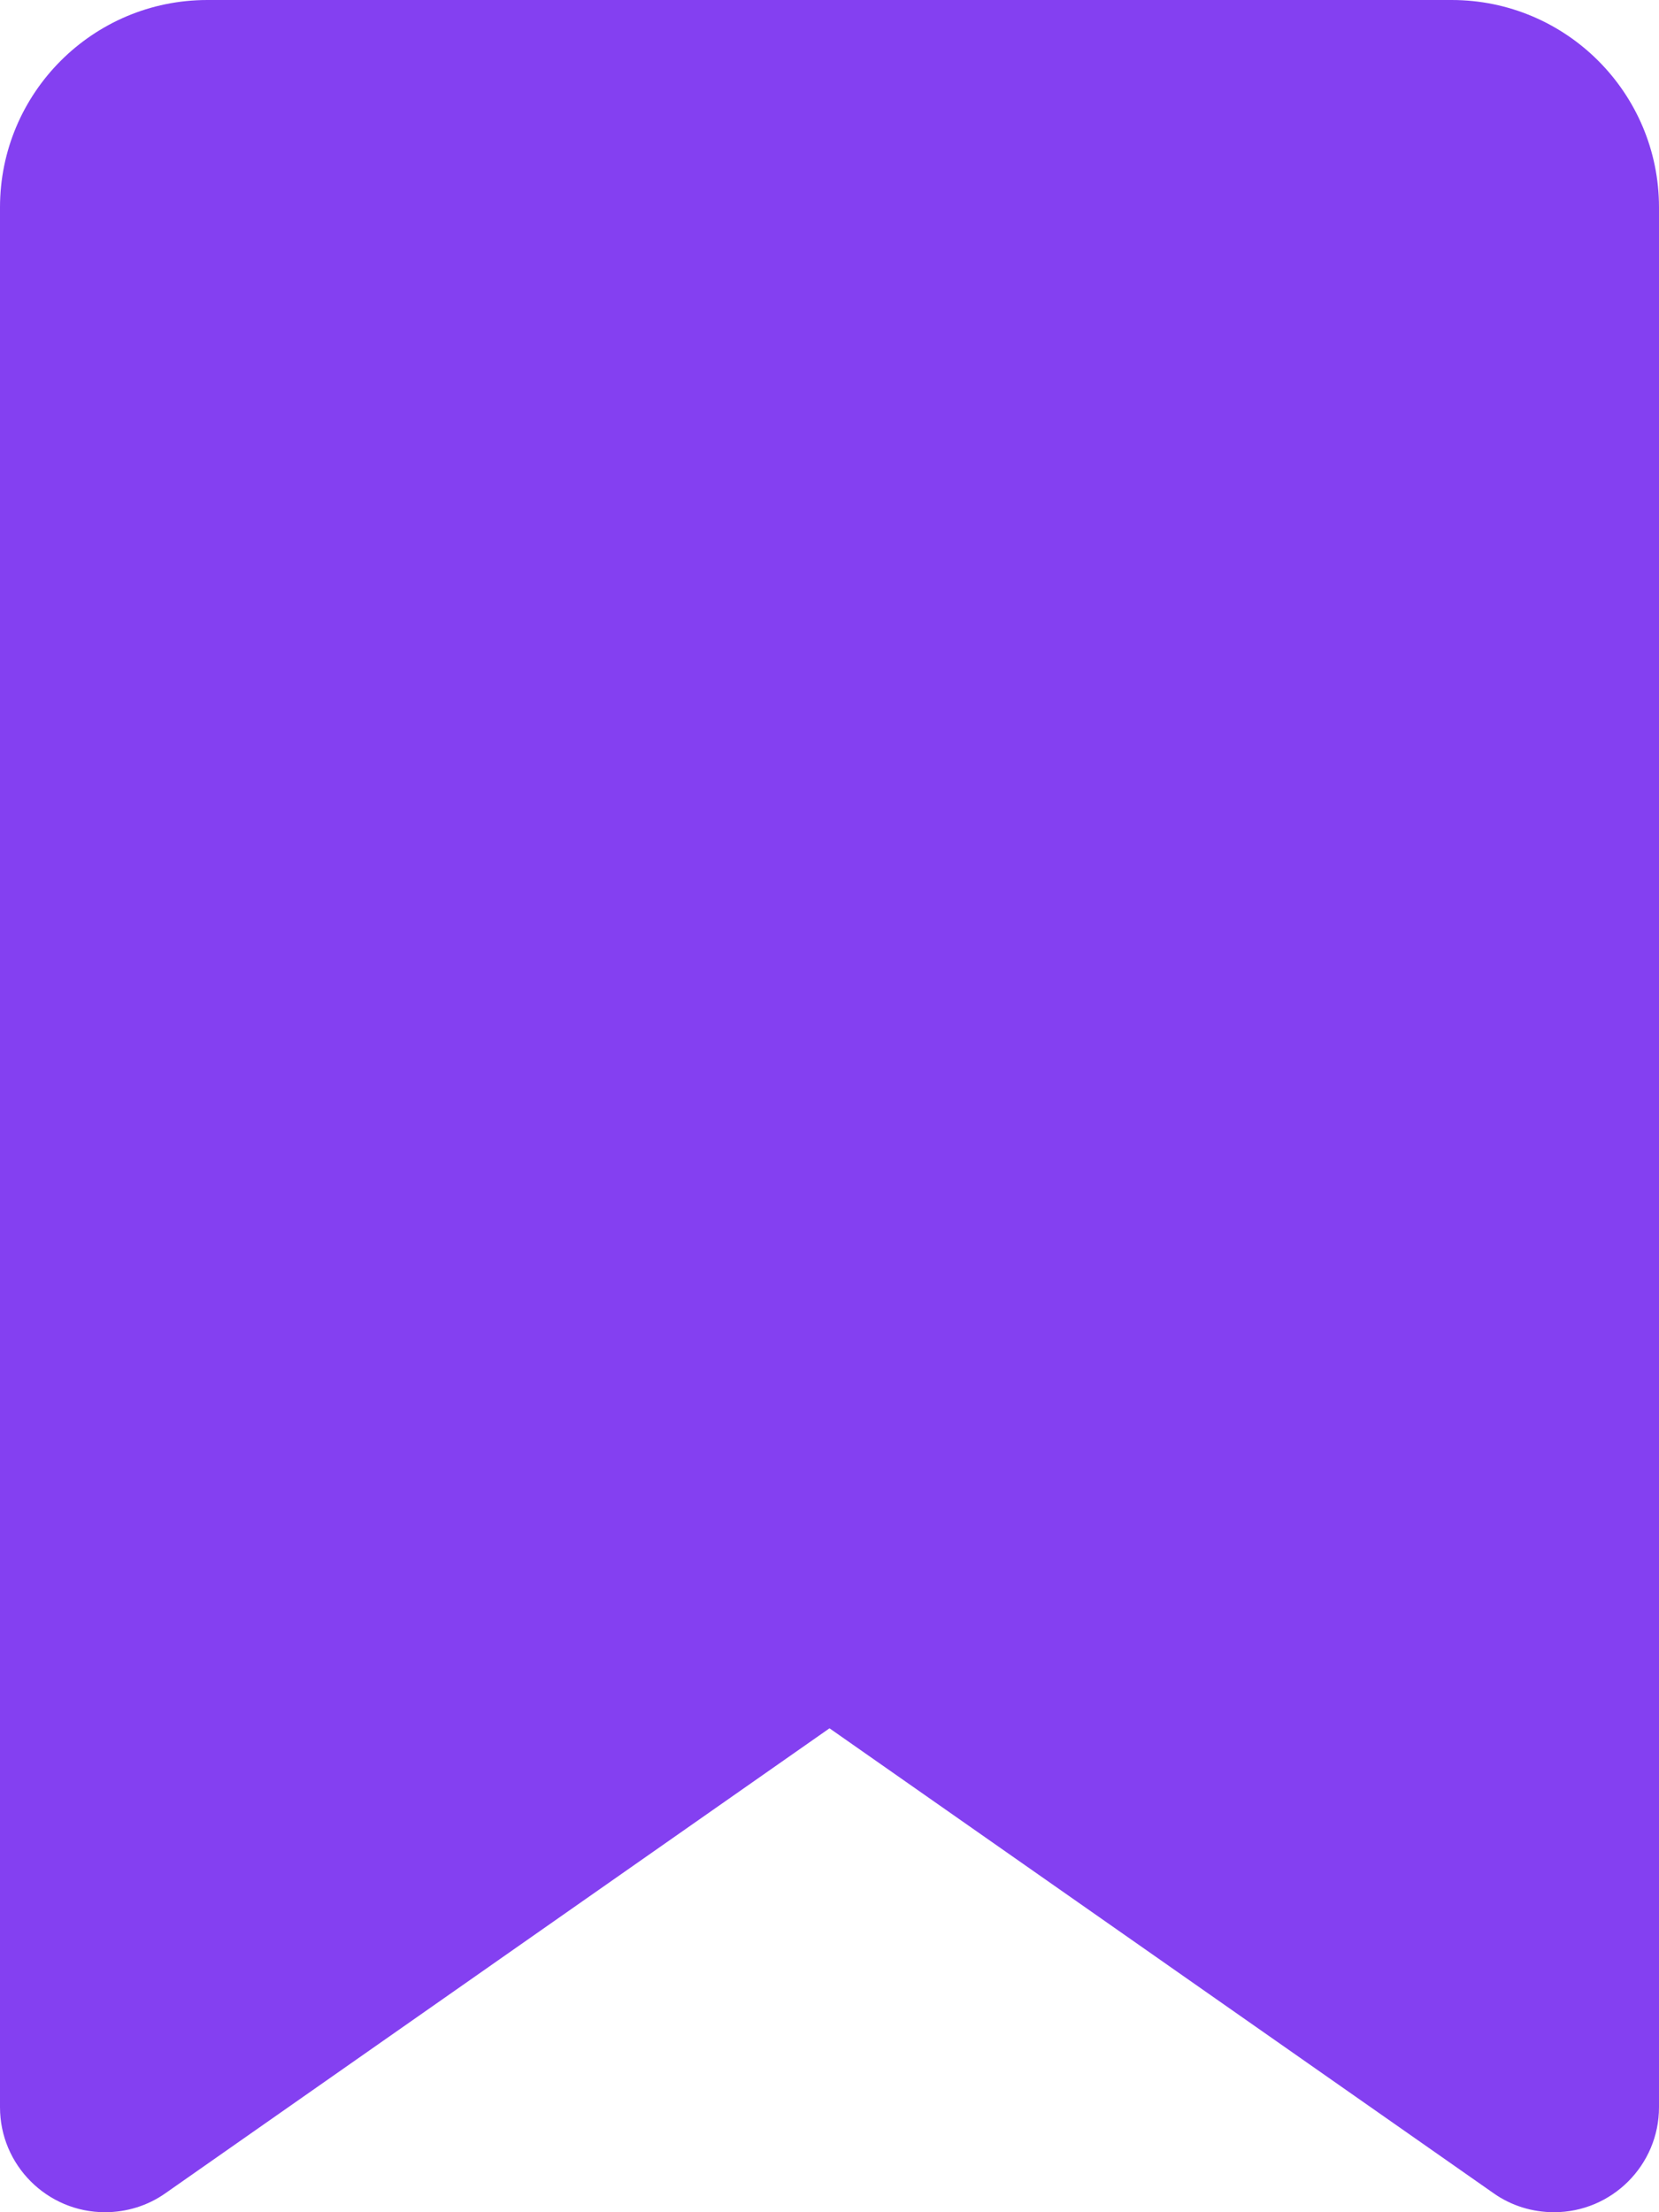 <svg xmlns="http://www.w3.org/2000/svg" height="32" width="24" viewBox="0 0 384 512"><!--!Font Awesome Free 6.6.0 by @fontawesome - https://fontawesome.com License - https://fontawesome.com/license/free Copyright 2024 Fonticons, Inc.--><path fill="#8440f1" d="M0 48V487.7C0 501.1 10.9 512 24.3 512c5 0 9.9-1.5 14-4.4L192 400 345.7 507.6c4.1 2.9 9 4.4 14 4.4c13.4 0 24.3-10.9 24.3-24.3V48c0-26.5-21.5-48-48-48H48C21.5 0 0 21.5 0 48z"/></svg>